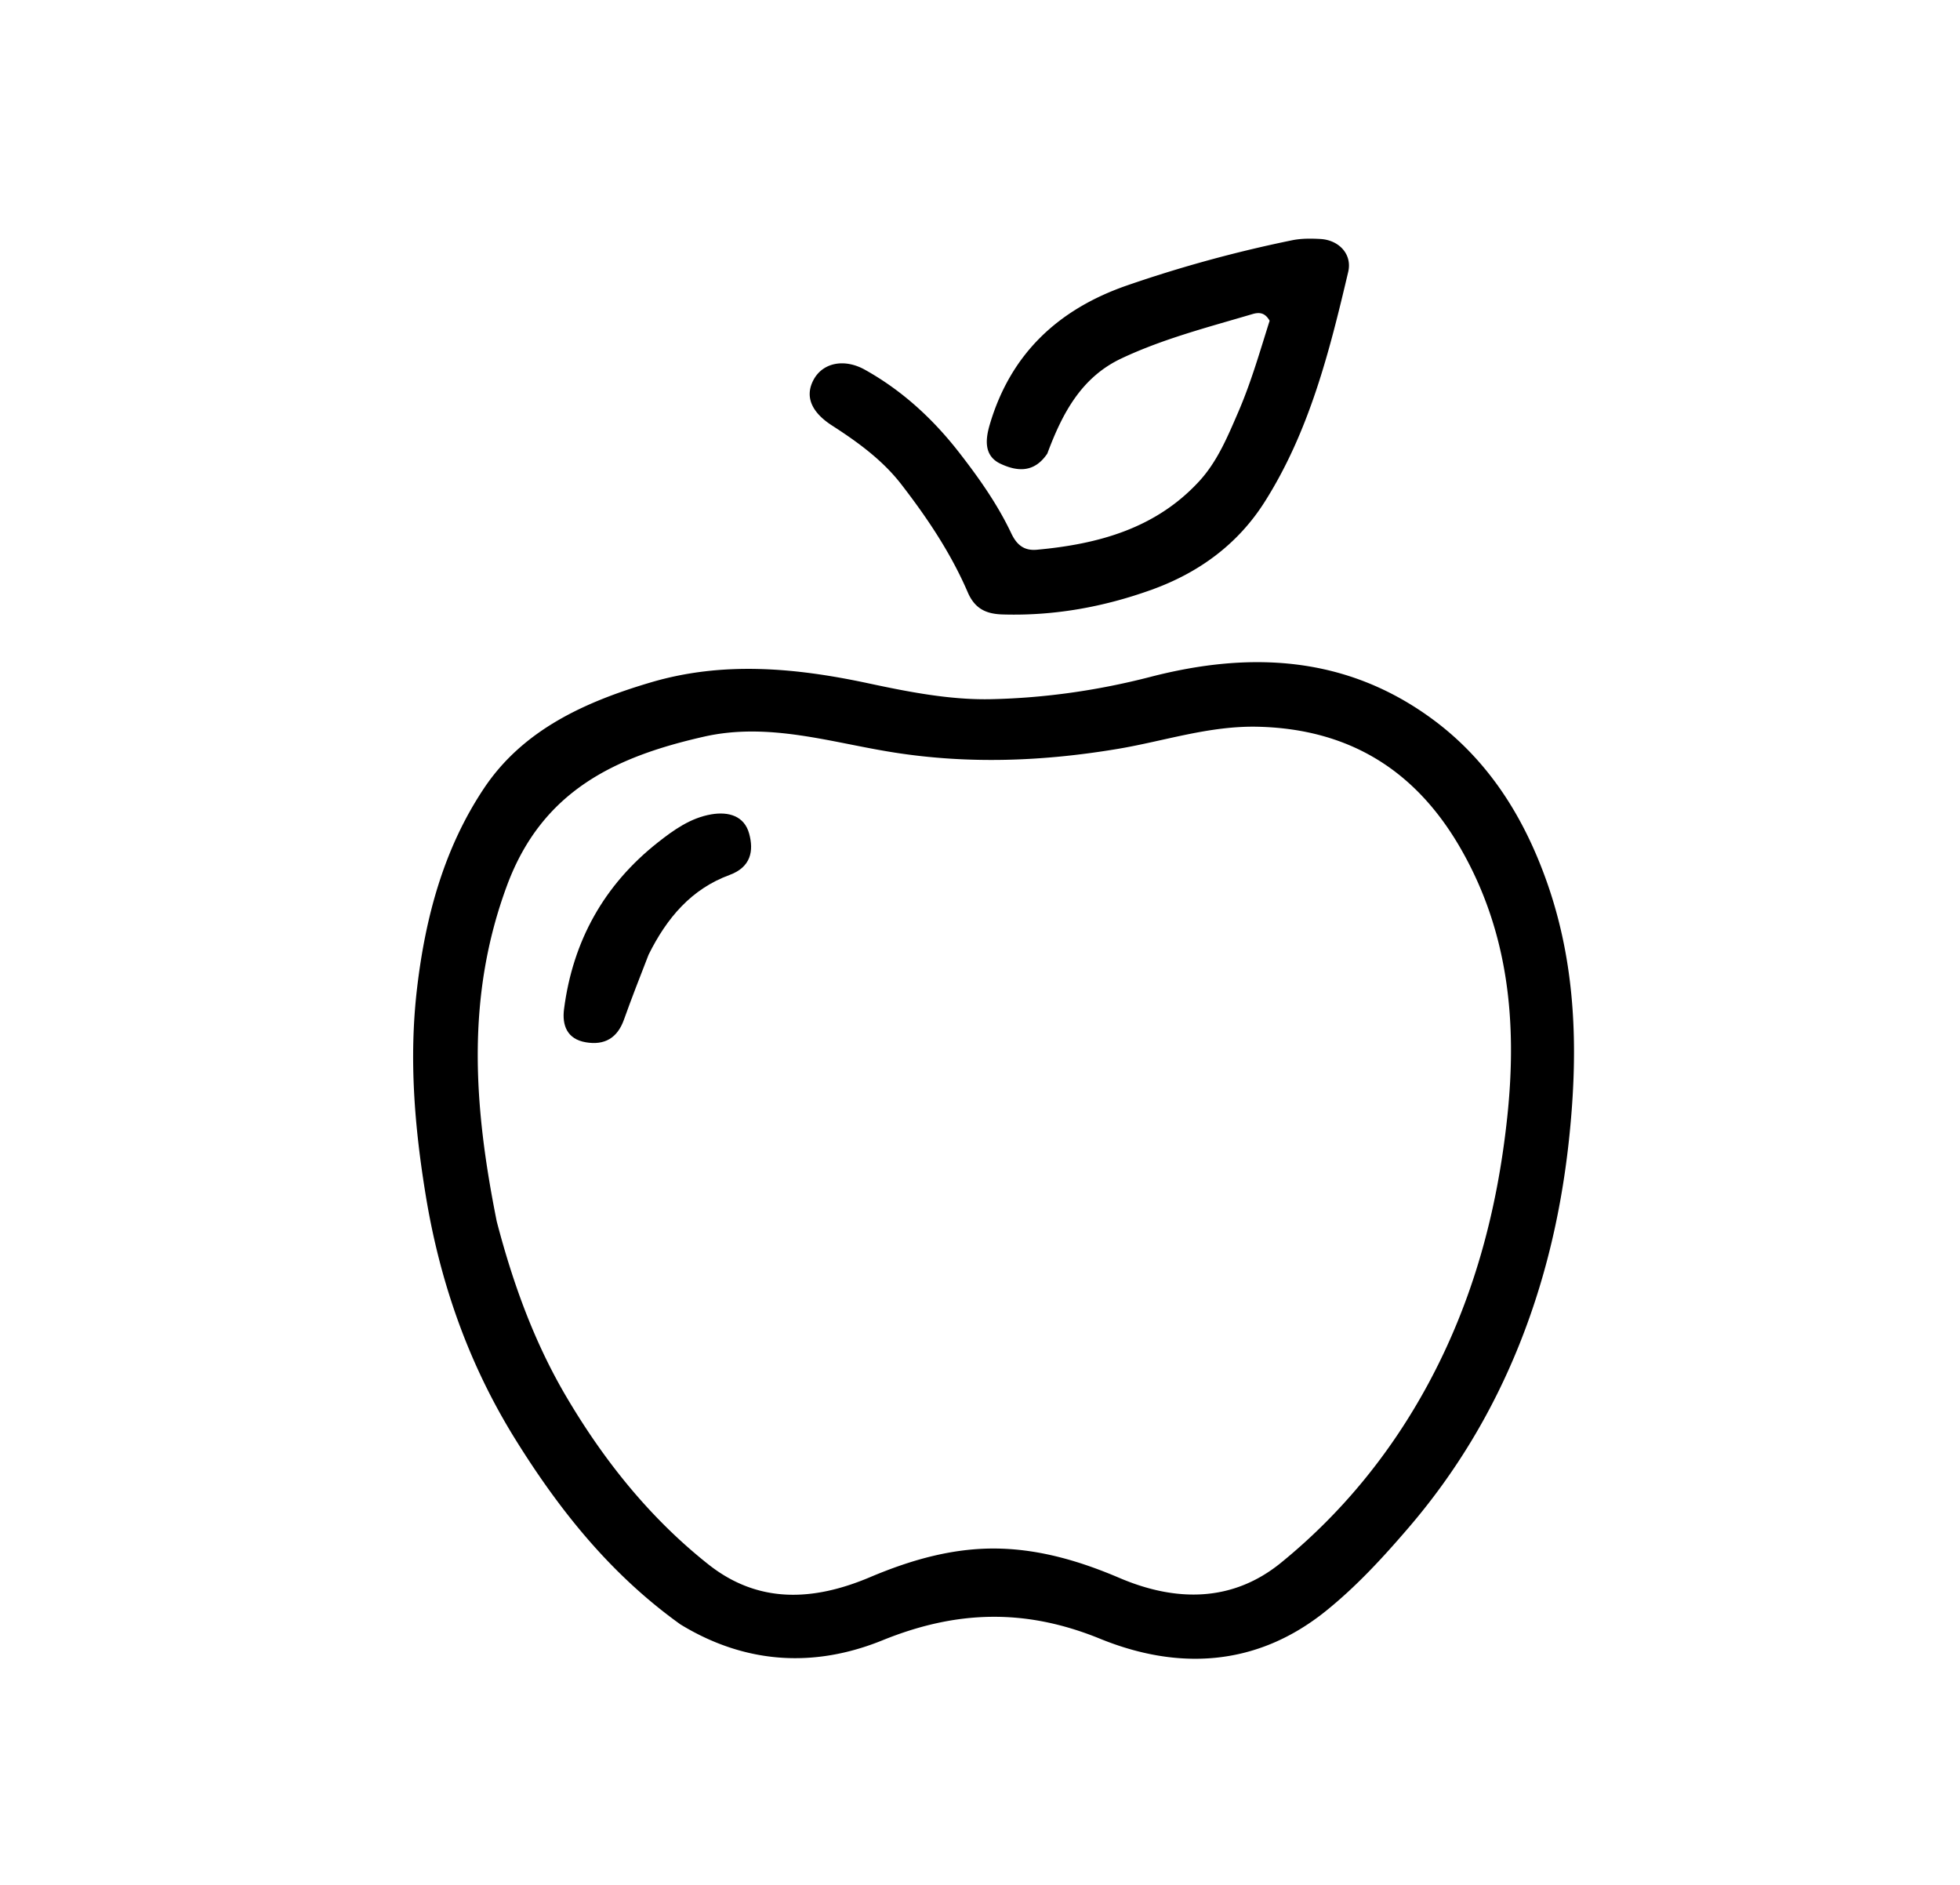 <svg xmlns="http://www.w3.org/2000/svg" xml:space="preserve" viewBox="0 0 416 400"><path d="M144.428 344.73c-14.873-10.644-25.789-24.366-35.125-39.41-9.828-15.837-15.902-33.13-18.92-51.5-2.4-14.6-3.615-29.18-1.872-44.04 1.788-15.253 5.717-29.758 14.207-42.481 8.317-12.465 21.534-18.38 35.396-22.48 15.329-4.534 30.722-3.116 46.17.187 8.544 1.827 17.364 3.555 26.019 3.372 11.357-.239 22.737-1.856 33.865-4.732 21.17-5.473 41.526-4.51 59.836 8.95 11.893 8.744 19.407 20.735 24.284 34.5 5.578 15.741 6.56 31.84 5.299 48.468-1.307 17.22-4.704 33.74-11.107 49.732-5.726 14.3-13.518 27.267-23.572 38.97-5.425 6.316-11 12.38-17.504 17.616-14.803 11.918-31.53 12.566-47.95 5.873-15.922-6.489-30.516-6.003-46.149.34-14.308 5.807-28.92 5.15-42.877-3.366m-38.994-85.518c3.402 13.05 7.935 25.636 14.834 37.31 8.007 13.55 17.74 25.689 30.076 35.46 10.617 8.41 22.3 7.8 34.294 2.729 8.912-3.767 18.145-6.415 28.01-6.06 8.77.315 17.018 2.826 24.959 6.216 12.113 5.172 24.053 5.09 34.264-3.217 12.787-10.402 23.213-23.123 31.147-37.759 9.64-17.782 14.758-36.76 16.892-56.85 2.128-20.032.31-39.138-9.818-56.847-9.457-16.537-23.508-25.459-42.969-25.965-10.363-.27-19.948 3.032-29.883 4.696-15.819 2.65-31.544 3.268-47.51.762-13.319-2.092-26.516-6.49-40.342-3.35-18.692 4.243-34.285 11.398-41.768 31.555-8.753 23.577-7.1 46.822-2.186 71.32zM222.287 96.257c-2.815 4.19-6.472 3.781-9.925 2.164-3.653-1.71-3.172-5.329-2.288-8.328 4.427-15.018 14.542-24.479 29.192-29.54a277.55 277.55 0 0 1 35.002-9.571c1.928-.395 3.983-.373 5.964-.267 3.95.213 6.802 3.23 5.919 6.984-3.99 16.962-8.261 33.88-17.746 48.833-5.718 9.014-14.006 15.024-23.943 18.605-10.216 3.682-20.78 5.597-31.721 5.256-3.564-.11-5.881-1.308-7.346-4.71-3.566-8.28-8.56-15.733-14.055-22.845-4.022-5.206-9.281-9.02-14.74-12.535-4.382-2.82-5.845-6.174-3.902-9.745 1.963-3.61 6.516-4.52 10.855-2.105 7.95 4.427 14.494 10.467 20.054 17.62 4.184 5.385 8.113 10.939 11.042 17.129 1.098 2.318 2.62 3.716 5.41 3.461 13.04-1.19 25.225-4.5 34.462-14.533 3.856-4.189 6.029-9.45 8.283-14.658 2.777-6.414 4.658-13.074 6.67-19.407-1.062-1.877-2.385-1.787-3.711-1.394-9.376 2.776-18.88 5.21-27.764 9.402-8.446 3.985-12.493 11.544-15.712 20.184z"/><path d="M137.66 202.598c-1.874 4.811-3.621 9.278-5.233 13.794-1.394 3.907-4.122 5.48-8.107 4.796-3.96-.681-5.05-3.6-4.606-7.045 1.864-14.453 8.478-26.354 19.927-35.376 3.345-2.635 6.914-5.197 11.335-5.95 3.702-.63 7.002.354 8.026 4.082 1.005 3.659.396 7.11-4.163 8.785-8.059 2.96-13.282 9.057-17.179 16.914z"/></svg>